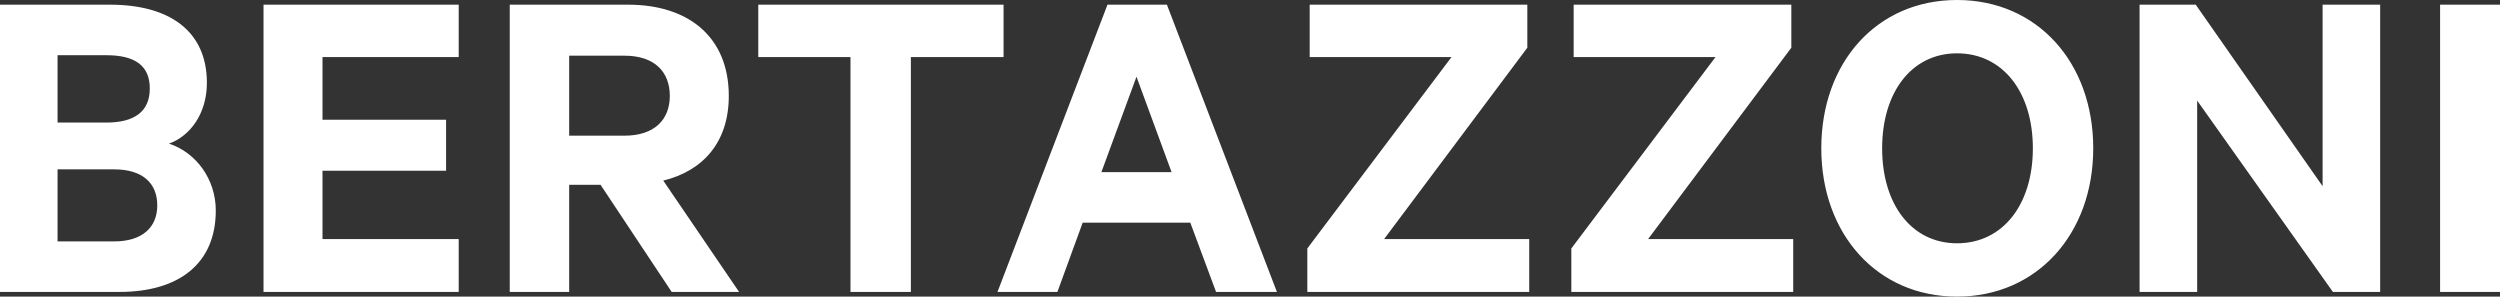 <?xml version="1.0" encoding="UTF-8"?>
<svg width="118px" height="14px" viewBox="0 0 118 14" version="1.1" xmlns="http://www.w3.org/2000/svg" xmlns:xlink="http://www.w3.org/1999/xlink">
    <rect x="0" y="0" width="118" height="14" fill="#333333" stroke="none"/>
    <!-- Generator: Sketch 52.6 (67491) - http://www.bohemiancoding.com/sketch -->
    <title>BERTAZZONI@2x</title>
    <desc>Created with Sketch.</desc>
    <g id="Symbols" stroke="none" stroke-width="1" fill="none" fill-rule="evenodd">
        <g id="desktop/footer" transform="translate(-1187, -50)" fill="#FFFFFF">
            <g id="Group-10">
                <path d="M1194.976,56.779 C1196.257,57.199 1197.185,58.457 1197.185,59.937 C1197.185,62.432 1195.462,63.779 1192.634,63.779 L1187,63.779 L1187,50.221 L1192.192,50.221 C1195.02,50.221 1196.765,51.479 1196.765,53.909 C1196.765,55.366 1195.97,56.426 1194.976,56.779 Z M1189.717,55.785 L1192.015,55.785 C1193.363,55.785 1194.07,55.256 1194.07,54.174 C1194.07,53.091 1193.363,52.606 1192.015,52.606 L1189.717,52.606 L1189.717,55.785 Z M1189.717,57.994 L1189.717,61.394 L1192.391,61.394 C1193.716,61.394 1194.423,60.732 1194.423,59.694 C1194.423,58.634 1193.716,57.994 1192.391,57.994 L1189.717,57.994 Z M1199.438,50.221 L1208.651,50.221 L1208.651,52.694 L1202.222,52.694 L1202.222,55.653 L1208.055,55.653 L1208.055,58.06 L1202.222,58.06 L1202.222,61.284 L1208.651,61.284 L1208.651,63.779 L1199.438,63.779 L1199.438,50.221 Z M1215.346,58.722 L1213.865,58.722 L1213.865,63.779 L1211.06,63.779 L1211.06,50.221 L1216.649,50.221 C1219.499,50.221 1221.399,51.744 1221.399,54.527 C1221.399,56.691 1220.206,58.06 1218.306,58.524 L1221.885,63.779 L1218.704,63.779 L1215.346,58.722 Z M1213.865,52.628 L1213.865,56.404 L1216.472,56.404 C1217.886,56.404 1218.615,55.653 1218.615,54.527 C1218.615,53.379 1217.886,52.628 1216.472,52.628 L1213.865,52.628 Z M1222.791,52.694 L1222.791,50.221 L1234.368,50.221 L1234.368,52.694 L1229.993,52.694 L1229.993,63.779 L1227.143,63.779 L1227.143,52.694 L1222.791,52.694 Z M1239.273,50.221 L1242.078,50.221 L1247.27,63.779 L1244.398,63.779 L1243.183,60.511 L1238.102,60.511 L1236.909,63.779 L1234.081,63.779 L1239.273,50.221 Z M1240.642,53.621 L1238.985,58.126 L1242.299,58.126 L1240.642,53.621 Z M1259.179,61.284 L1259.179,63.779 L1248.706,63.779 L1248.706,61.726 L1255.511,52.694 L1248.817,52.694 L1248.817,50.221 L1259.09,50.221 L1259.09,52.252 L1252.33,61.284 L1259.179,61.284 Z M1271.639,61.284 L1271.639,63.779 L1261.167,63.779 L1261.167,61.726 L1267.972,52.694 L1261.277,52.694 L1261.277,50.221 L1271.551,50.221 L1271.551,52.252 L1264.79,61.284 L1271.639,61.284 Z M1285.801,57 C1285.801,61.041 1283.15,64 1279.372,64 C1275.594,64 1272.965,61.041 1272.965,57 C1272.965,52.937 1275.594,50 1279.372,50 C1283.15,50 1285.801,52.937 1285.801,57 Z M1282.951,57 C1282.951,54.35 1281.537,52.517 1279.372,52.517 C1277.229,52.517 1275.837,54.35 1275.837,57 C1275.837,59.65 1277.229,61.483 1279.372,61.483 C1281.537,61.483 1282.951,59.65 1282.951,57 Z M1299.344,50.221 L1299.344,63.779 L1297.113,63.779 L1290.706,54.748 L1290.706,63.779 L1287.988,63.779 L1287.988,50.221 L1290.639,50.221 L1296.627,58.789 L1296.627,50.221 L1299.344,50.221 Z M1305,50.221 L1305,63.779 L1302.172,63.779 L1302.172,50.221 L1305,50.221 Z" id="BERTAZZONI"></path>
            </g>
        </g>
    </g>
</svg>